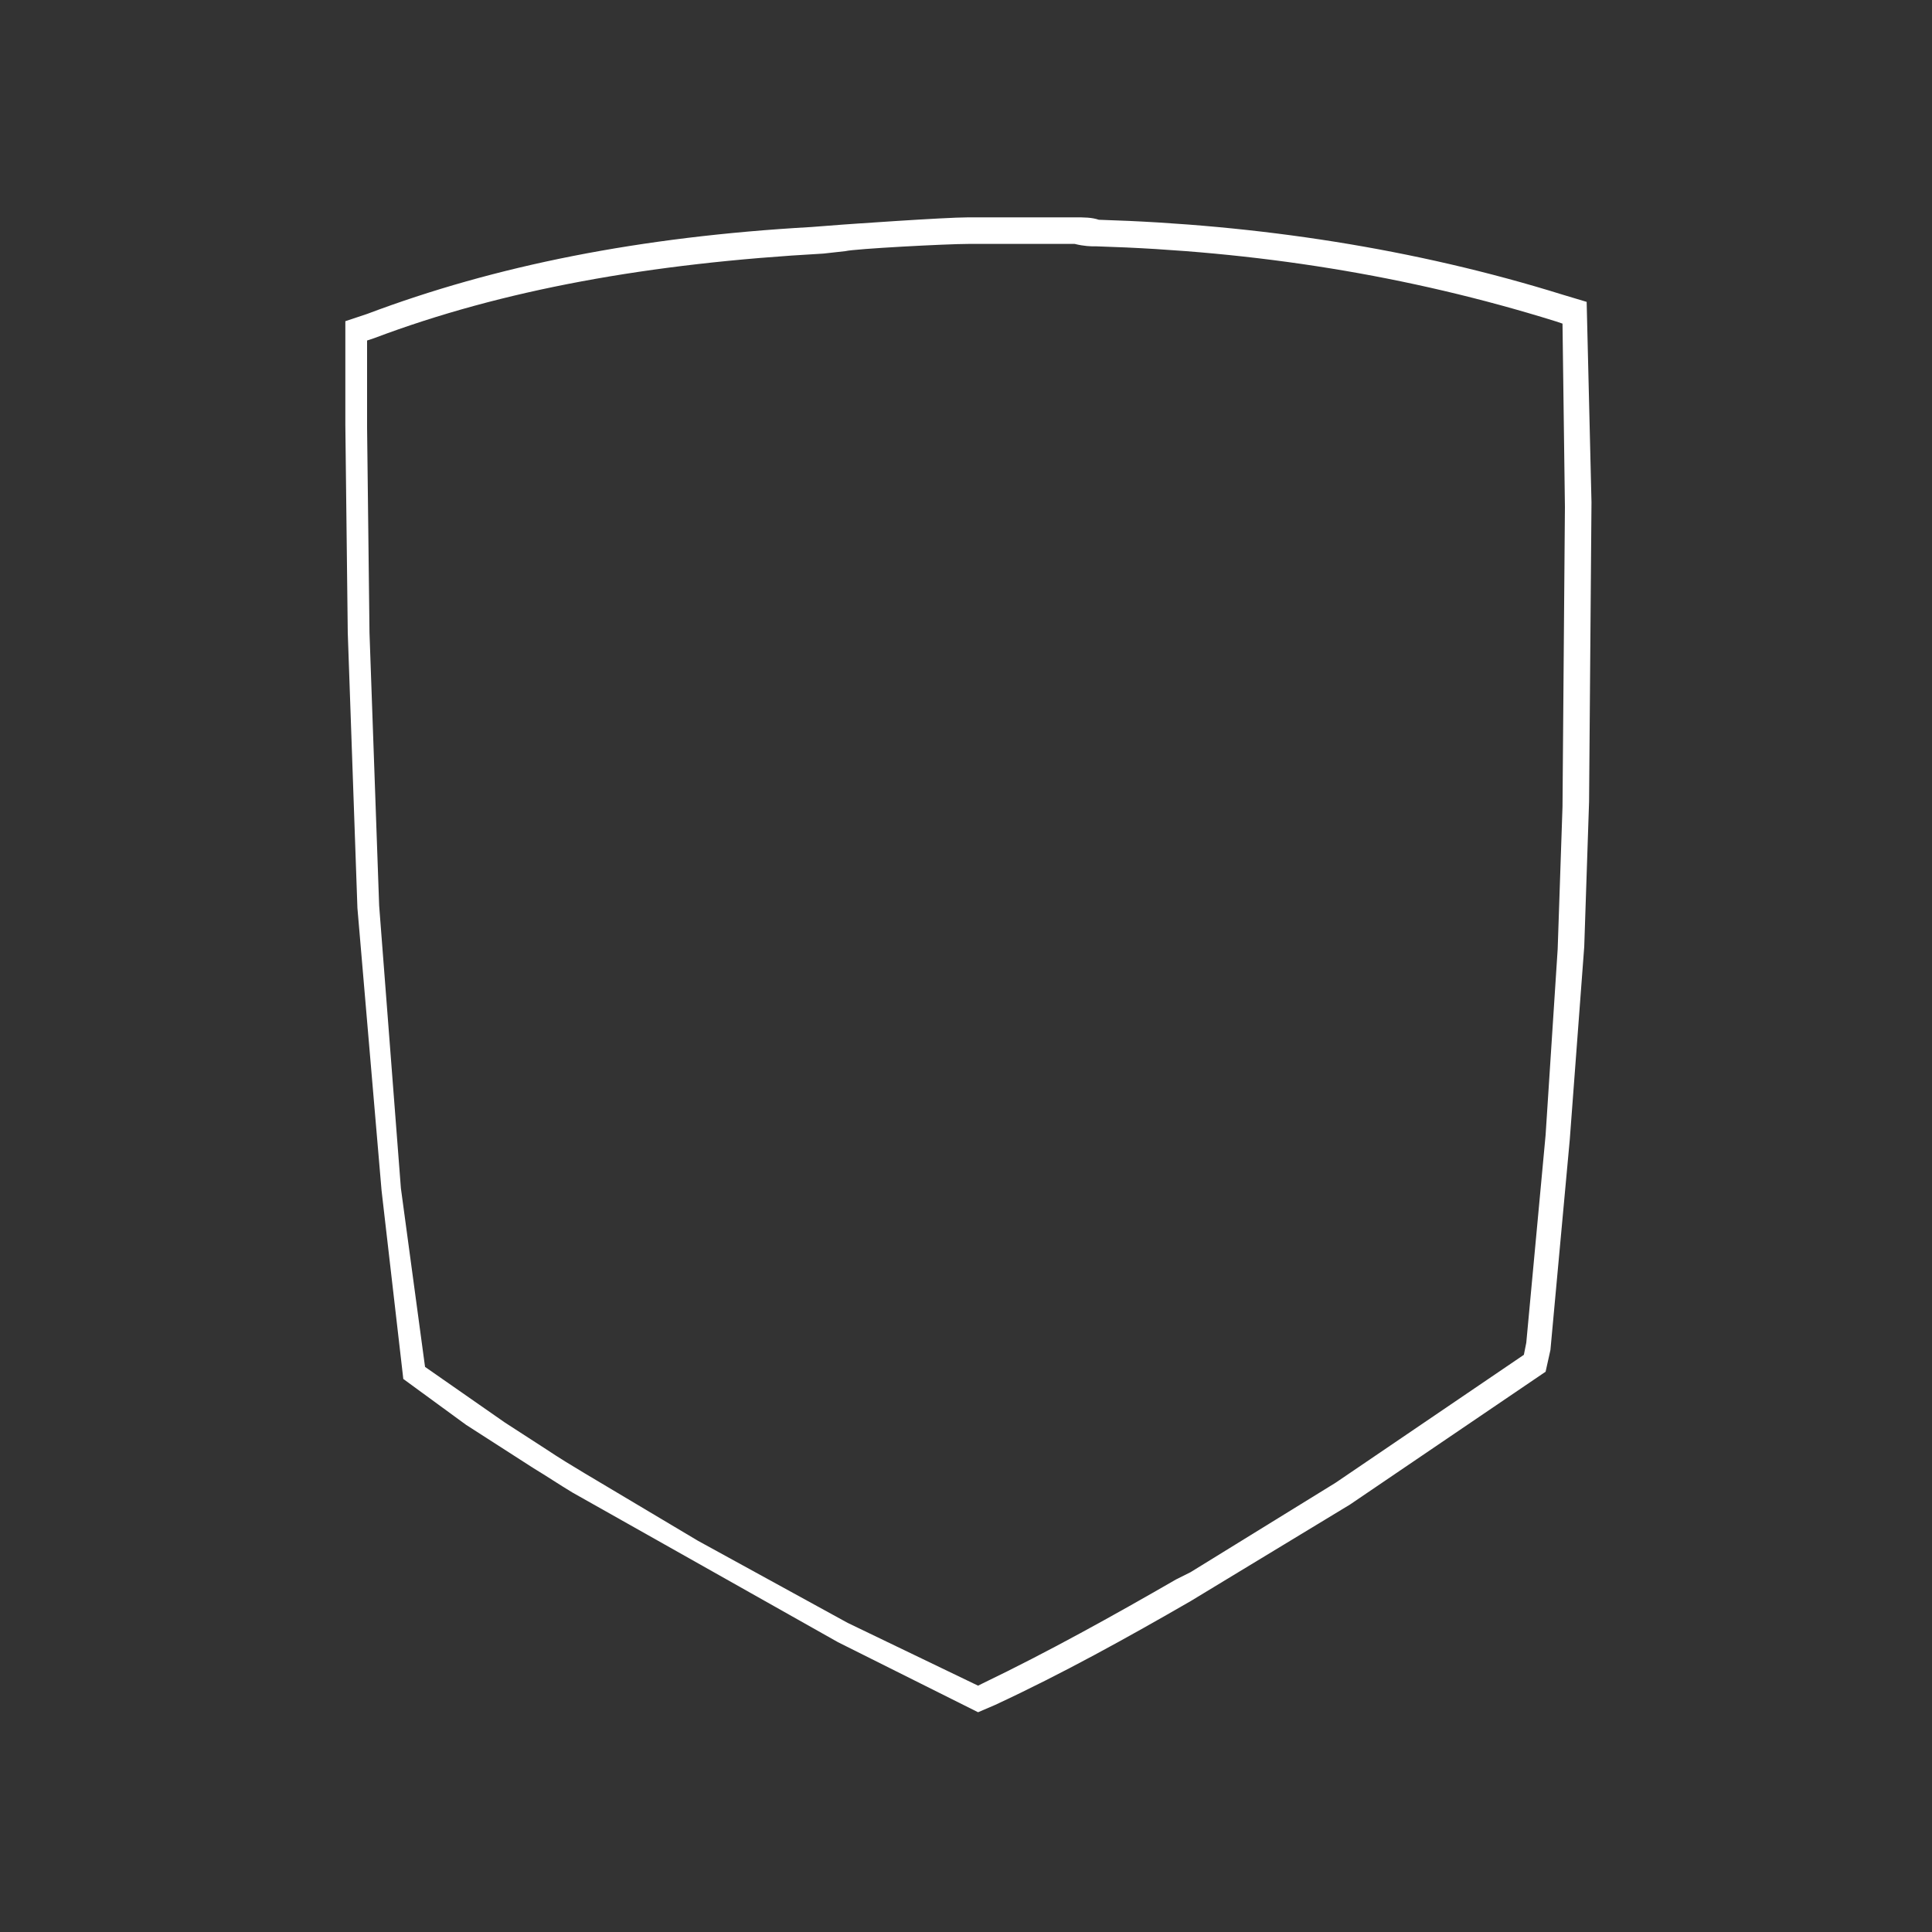 <?xml version="1.0" encoding="utf-8"?>
<!-- Generator: Adobe Illustrator 21.1.0, SVG Export Plug-In . SVG Version: 6.00 Build 0)  -->
<svg version="1.1" id="Layer_1" xmlns="http://www.w3.org/2000/svg" xmlns:xlink="http://www.w3.org/1999/xlink" x="0px" y="0px"
	 viewBox="0 0 80 80" style="enable-background:new 0 0 80 80;" xml:space="preserve">
<rect x="0" y="0" width="80" height="80" fill="#333333" stroke="none"/>
<style type="text/css">
	.st0{fill:#FFFFFF;}
</style>
<g>
	<g>
		<g>
			<path class="st0" d="M40.5,70.9L34.7,68l-11-6.2c-0.5-0.3-1.1-0.7-1.6-1L19.3,59l-2.6-1.9l-0.9-7.8l-1-11.7l-0.4-11.4l-0.1-8.6
				l0-4.3l0.9-0.3c5.3-2,11.3-3.2,18.4-3.6l1.3-0.1c0,0,4.2-0.3,5.2-0.3c0.5,0,1.7,0,2.9,0c0.6,0,1.2,0,1.5,0c0.4,0,0.7,0,1,0.1
				c6.6,0.2,13.1,1.2,19.2,3.1l1,0.3l0.2,8.3l-0.1,12.4l-0.2,6L65,47.2l-0.8,8.7L64,56.8l-8.1,5.5l-6.6,4c-2.6,1.5-5.3,3-8.1,4.3
				L40.5,70.9z M17.6,56.6l3.3,2.3l1.7,1.1c0.6,0.4,1.1,0.7,1.6,1l4.7,2.8l6.2,3.4l5.4,2.6l0.2-0.1c2.7-1.3,5.4-2.8,8-4.3l0.6-0.3
				l6-3.7l7.8-5.3l0.1-0.5l0.8-8.6l0.5-7.7l0.2-5.9L64.8,21l-0.1-7.6l-0.3-0.1c-6.1-1.9-12.4-2.9-19-3.1l-0.1,0
				c-0.1,0-0.4,0-0.8-0.1c-0.4,0-0.9,0-1.5,0c-1.2,0-2.4,0-2.9,0c-0.9,0-4.7,0.2-5.1,0.3l-0.9,0.1C26.9,10.9,20.8,12,15.5,14
				l-0.3,0.1l0,3.6l0.1,8.5l0.4,11.3l0.9,11.7L17.6,56.6z"/>
		</g>
	</g>
</g>
</svg>

